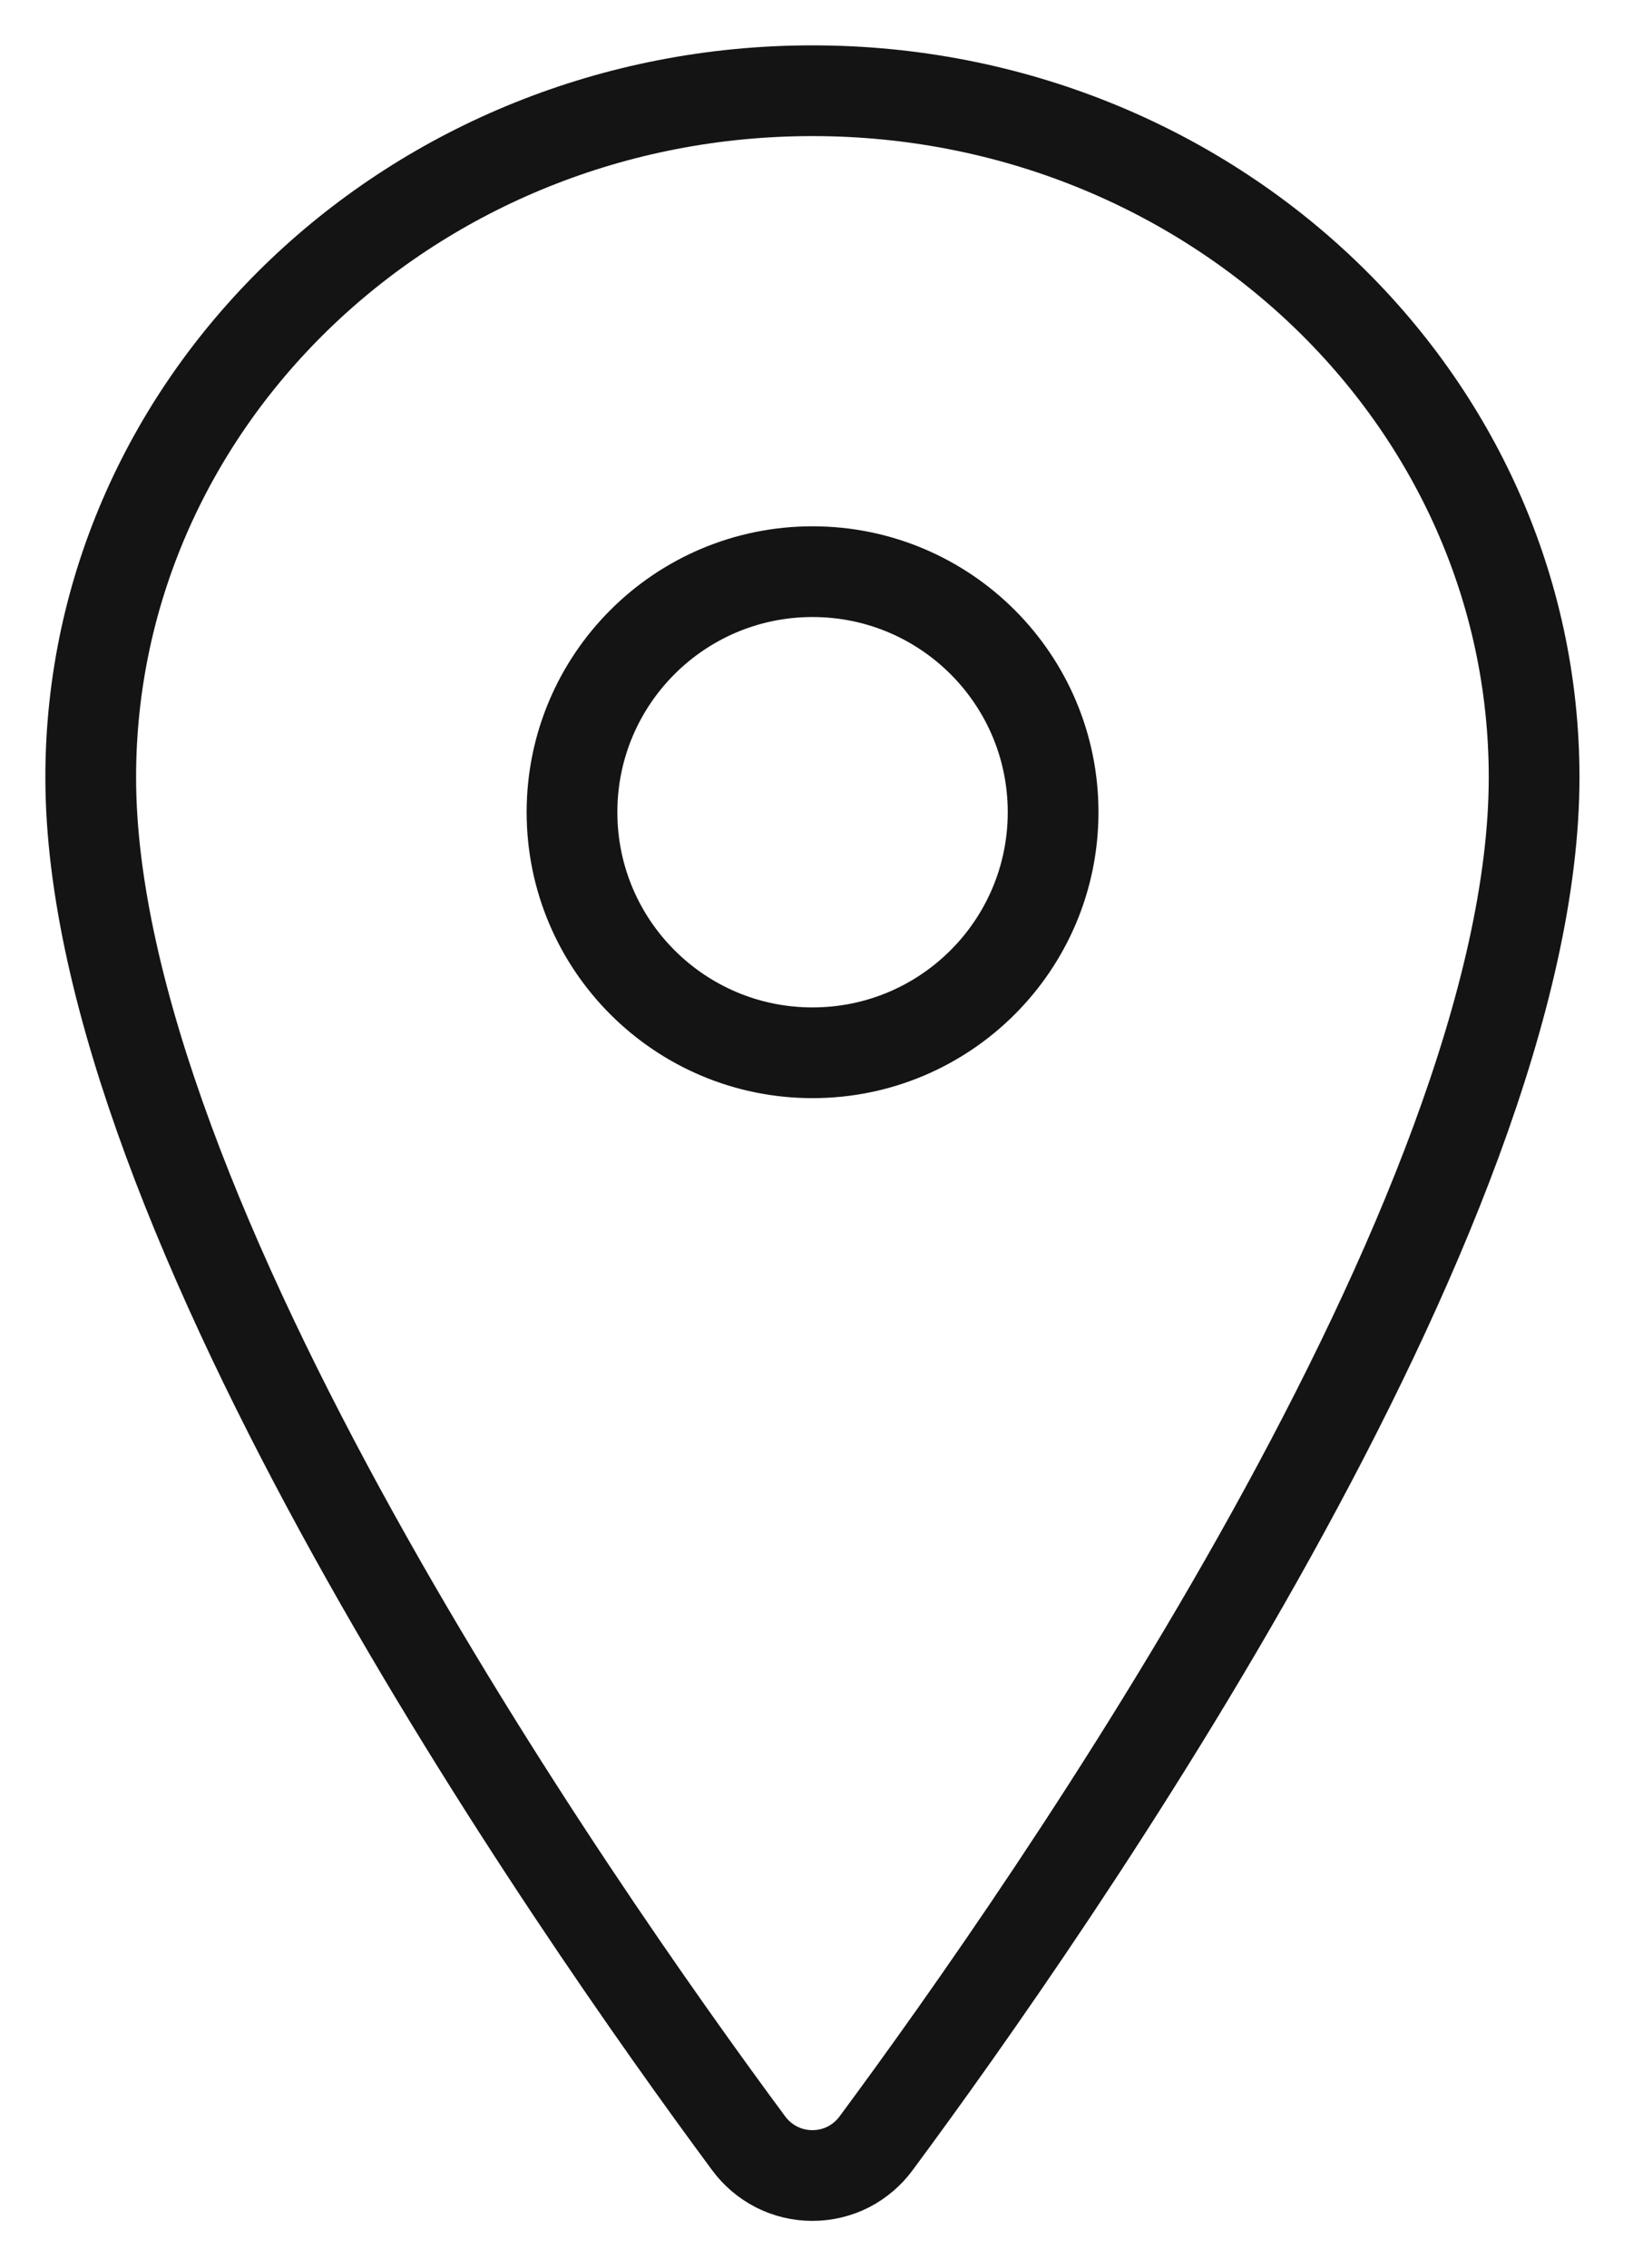 <svg width="18" height="25" viewBox="0 0 18 25" fill="none" xmlns="http://www.w3.org/2000/svg">
<path d="M8.955 1C4.563 1 1 4.391 1 8.568C1 13.374 6.303 20.99 8.25 23.621C8.331 23.732 8.437 23.822 8.56 23.885C8.682 23.947 8.817 23.979 8.955 23.979C9.092 23.979 9.228 23.947 9.35 23.885C9.472 23.822 9.578 23.732 9.659 23.621C11.606 20.991 16.91 13.378 16.91 8.568C16.91 4.391 13.347 1 8.955 1Z" stroke="#141414" stroke-linecap="round" stroke-linejoin="round"/>
<path d="M8.956 11.604C10.421 11.604 11.608 10.417 11.608 8.952C11.608 7.488 10.421 6.301 8.956 6.301C7.492 6.301 6.305 7.488 6.305 8.952C6.305 10.417 7.492 11.604 8.956 11.604Z" stroke="#141414" stroke-linecap="round" stroke-linejoin="round"/>
</svg>
